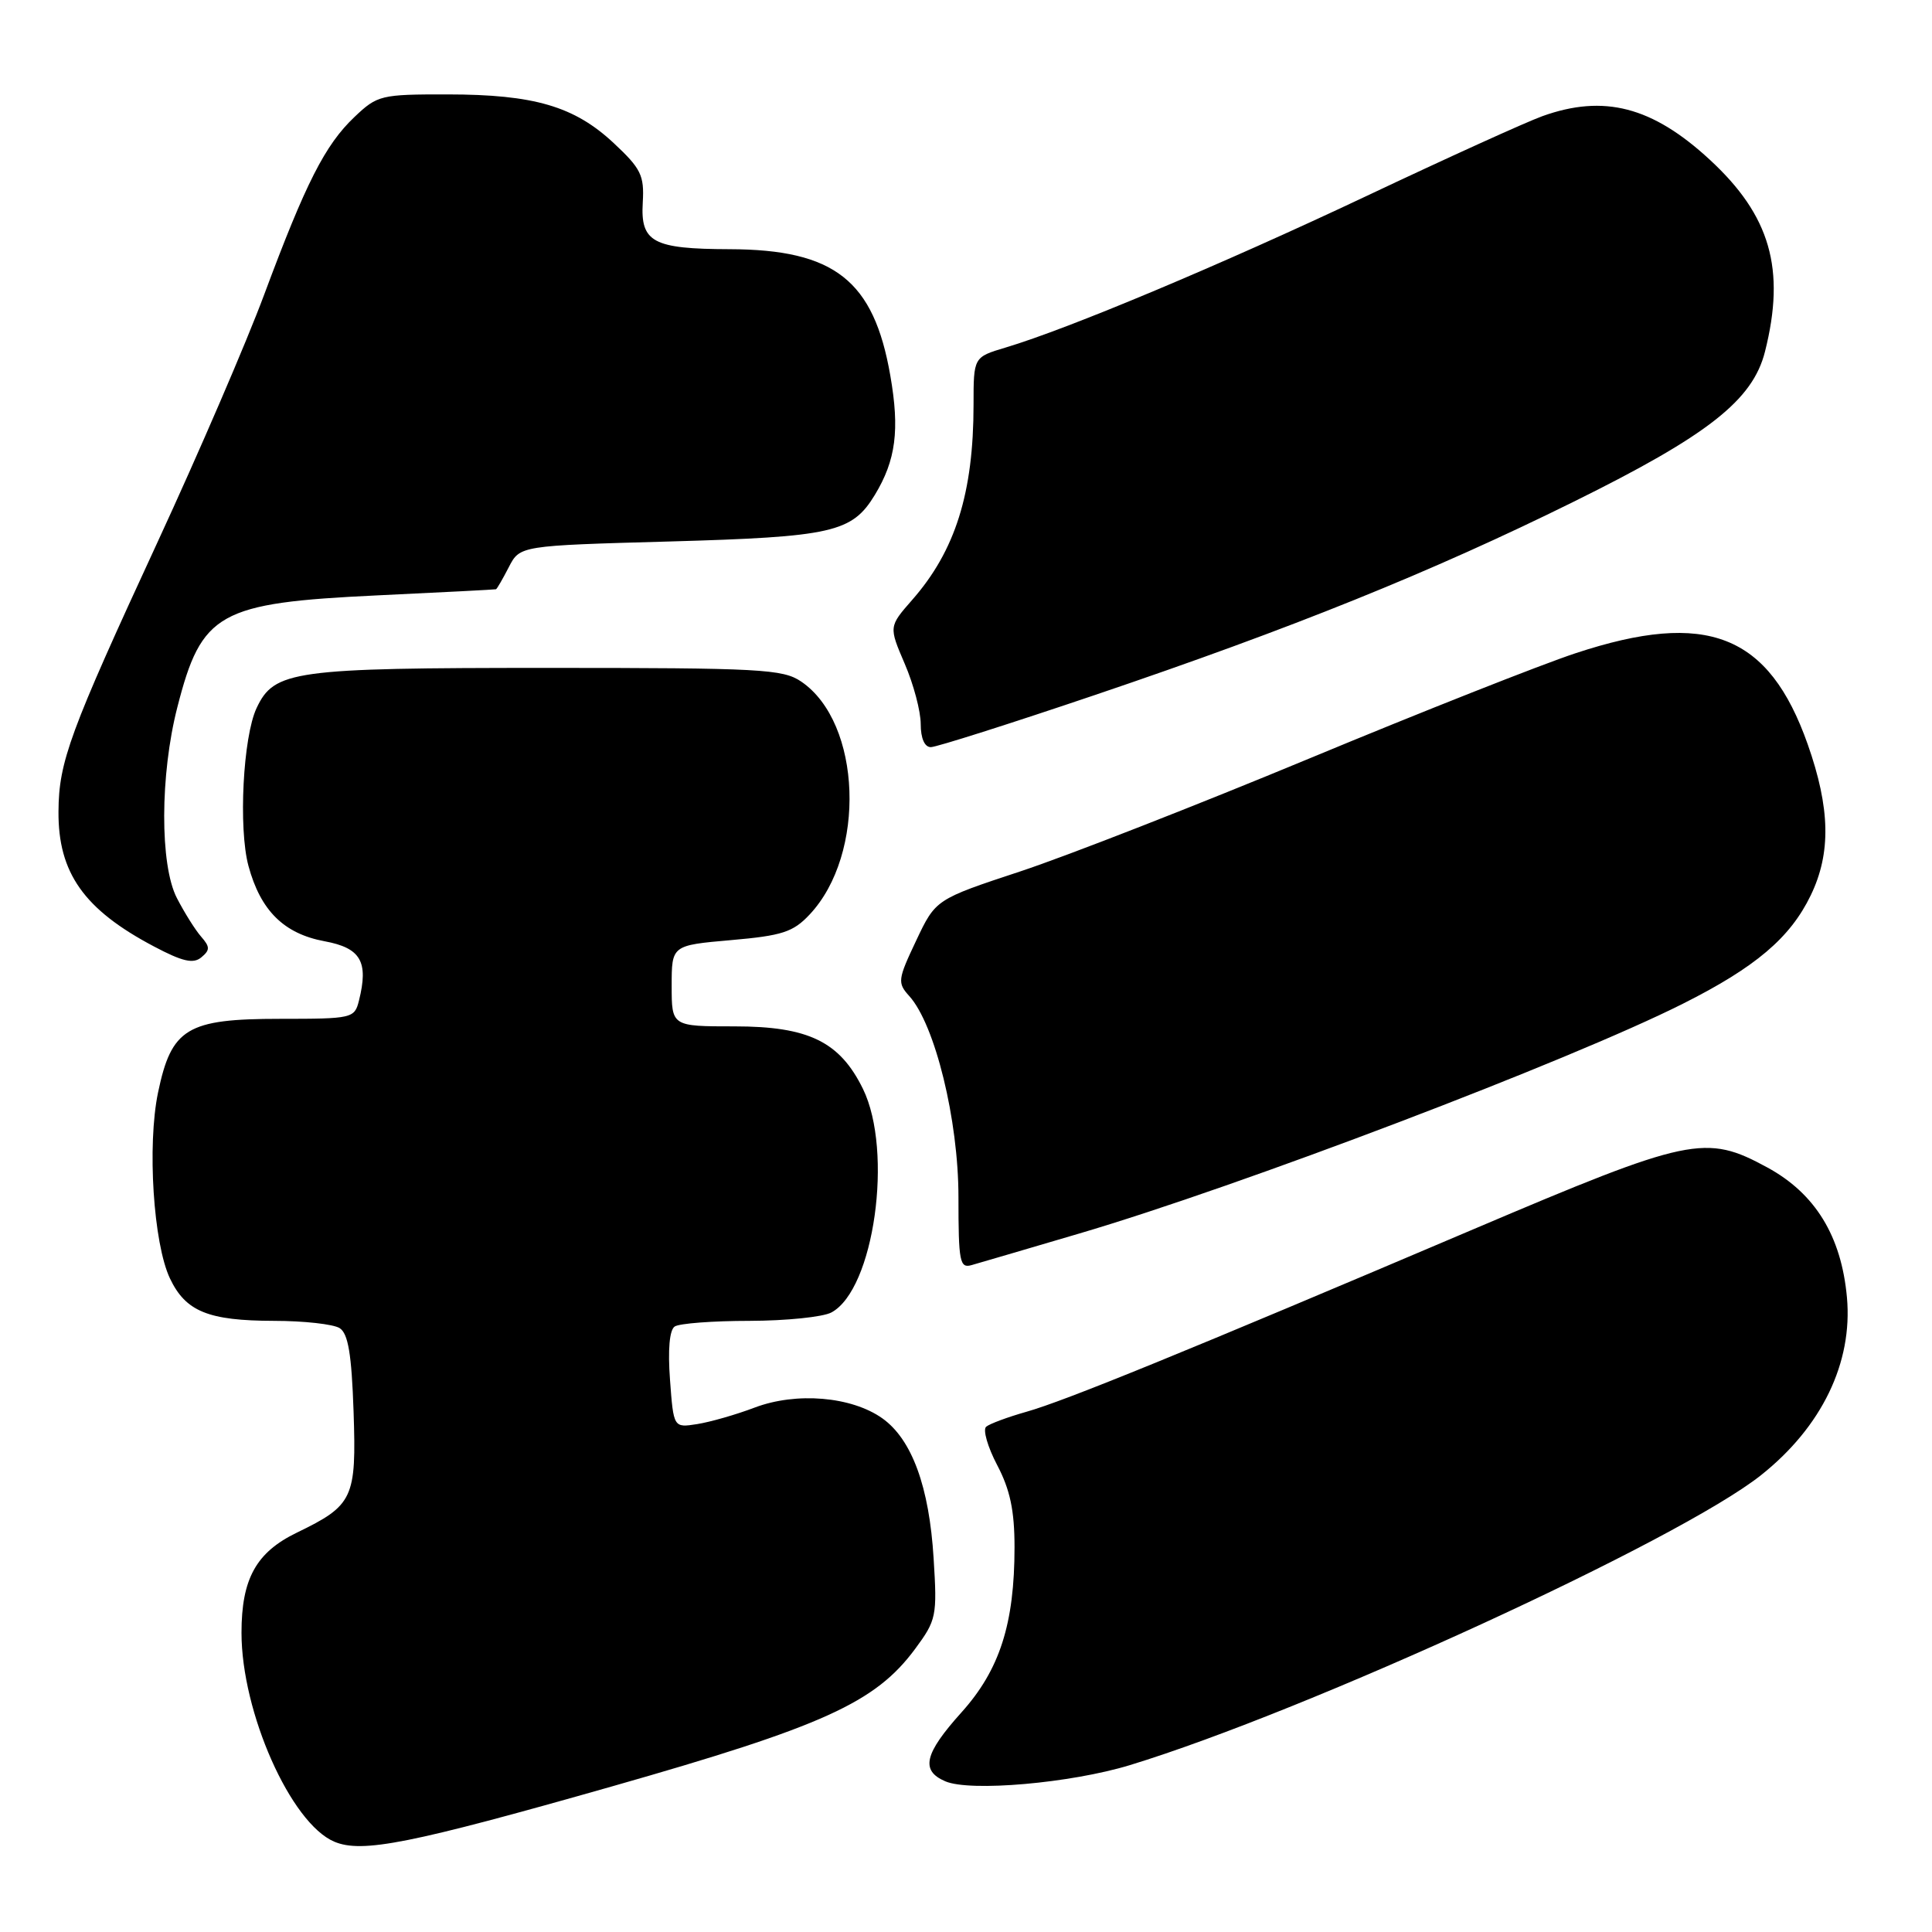 <?xml version="1.0" encoding="UTF-8" standalone="no"?>
<!DOCTYPE svg PUBLIC "-//W3C//DTD SVG 1.1//EN" "http://www.w3.org/Graphics/SVG/1.1/DTD/svg11.dtd" >
<svg xmlns="http://www.w3.org/2000/svg" xmlns:xlink="http://www.w3.org/1999/xlink" version="1.1" viewBox="0 0 256 256">
 <g >
 <path fill="currentColor"
d=" M 81.12 236.70 C 109.13 228.72 115.98 225.61 121.25 218.50 C 124.08 214.67 124.19 214.16 123.71 206.50 C 123.13 197.00 120.83 190.73 116.92 187.94 C 112.84 185.04 105.53 184.42 100.00 186.51 C 97.53 187.45 94.09 188.43 92.38 188.70 C 89.25 189.19 89.25 189.19 88.78 182.84 C 88.48 178.84 88.71 176.23 89.40 175.77 C 90.01 175.36 94.47 175.02 99.32 175.02 C 104.16 175.01 109.04 174.51 110.16 173.91 C 115.82 170.89 118.40 152.56 114.34 144.27 C 111.27 138.02 107.13 136.00 97.35 136.00 C 89.00 136.00 89.00 136.00 89.00 130.63 C 89.00 125.26 89.00 125.26 96.87 124.57 C 103.64 123.98 105.09 123.51 107.27 121.19 C 114.81 113.18 114.18 95.75 106.16 90.31 C 103.74 88.66 100.76 88.50 72.50 88.50 C 38.85 88.50 36.34 88.85 34.00 93.82 C 32.20 97.64 31.58 109.75 32.92 114.73 C 34.52 120.66 37.62 123.72 43.00 124.72 C 47.81 125.61 48.86 127.42 47.56 132.60 C 46.98 134.93 46.67 135.00 37.12 135.00 C 24.76 135.00 22.72 136.24 20.94 144.77 C 19.49 151.75 20.32 164.77 22.52 169.40 C 24.60 173.78 27.59 175.00 36.30 175.02 C 40.26 175.02 44.17 175.46 45.00 175.98 C 46.13 176.69 46.59 179.41 46.85 187.03 C 47.24 198.55 46.81 199.46 39.34 203.08 C 33.94 205.69 32.00 209.20 32.00 216.35 C 32.00 226.89 38.52 241.58 44.29 244.03 C 47.96 245.59 54.34 244.32 81.12 236.70 Z  M 149.71 233.89 C 173.28 226.69 222.52 204.07 233.34 195.47 C 241.40 189.07 245.51 180.56 244.73 171.92 C 243.99 163.79 240.54 158.16 234.19 154.70 C 225.99 150.24 223.98 150.66 195.17 162.91 C 157.16 179.08 141.03 185.66 136.00 187.07 C 133.53 187.77 131.13 188.66 130.67 189.05 C 130.21 189.44 130.87 191.73 132.13 194.13 C 133.84 197.38 134.43 200.16 134.43 205.00 C 134.43 215.16 132.47 221.26 127.40 226.90 C 122.47 232.38 121.95 234.61 125.25 236.03 C 128.54 237.45 141.87 236.28 149.71 233.89 Z  M 143.00 163.45 C 164.20 157.21 208.03 140.53 222.99 133.00 C 232.61 128.17 237.21 124.27 239.93 118.64 C 242.64 113.04 242.52 107.10 239.53 98.62 C 234.38 84.03 226.17 80.81 208.79 86.55 C 204.23 88.05 188.35 94.33 173.50 100.50 C 158.65 106.67 141.43 113.40 135.24 115.45 C 123.98 119.17 123.98 119.17 121.39 124.65 C 118.95 129.80 118.90 130.23 120.48 131.98 C 123.90 135.76 127.00 148.41 127.00 158.61 C 127.00 167.21 127.17 168.09 128.75 167.63 C 129.71 167.36 136.12 165.48 143.00 163.45 Z  M 26.65 124.11 C 25.87 123.22 24.43 120.92 23.44 119.00 C 21.17 114.62 21.20 102.66 23.50 93.71 C 26.71 81.15 28.96 79.89 50.00 78.89 C 58.53 78.49 65.60 78.12 65.72 78.08 C 65.85 78.04 66.61 76.72 67.42 75.15 C 68.89 72.30 68.89 72.30 88.70 71.75 C 110.30 71.14 112.90 70.55 115.92 65.58 C 118.71 60.98 119.23 56.97 117.97 49.76 C 115.78 37.15 110.58 33.06 96.68 33.02 C 86.51 32.99 84.85 32.10 85.17 26.83 C 85.38 23.23 84.94 22.34 81.31 18.95 C 76.09 14.08 70.77 12.52 59.32 12.51 C 50.47 12.50 50.01 12.61 46.97 15.50 C 43.07 19.20 40.52 24.23 35.02 39.00 C 32.67 45.33 26.31 60.08 20.90 71.78 C 9.22 97.05 7.79 100.92 7.75 107.52 C 7.69 115.66 11.13 120.52 20.40 125.41 C 24.18 127.41 25.61 127.74 26.67 126.86 C 27.84 125.89 27.84 125.47 26.65 124.11 Z  M 145.09 92.09 C 171.21 83.25 189.69 75.79 208.50 66.49 C 226.32 57.69 232.25 53.03 233.87 46.59 C 236.63 35.65 234.58 28.55 226.52 21.13 C 218.93 14.13 212.52 12.47 204.38 15.39 C 202.24 16.16 191.73 20.93 181.01 26.00 C 161.81 35.07 141.59 43.56 133.25 46.05 C 129.00 47.32 129.00 47.32 129.00 53.61 C 129.00 65.31 126.59 72.98 120.86 79.50 C 117.77 83.03 117.77 83.03 119.88 87.95 C 121.05 90.66 122.00 94.25 122.00 95.94 C 122.00 97.83 122.51 99.00 123.34 99.00 C 124.07 99.00 133.86 95.89 145.09 92.09 Z "/>
</g>
</svg>